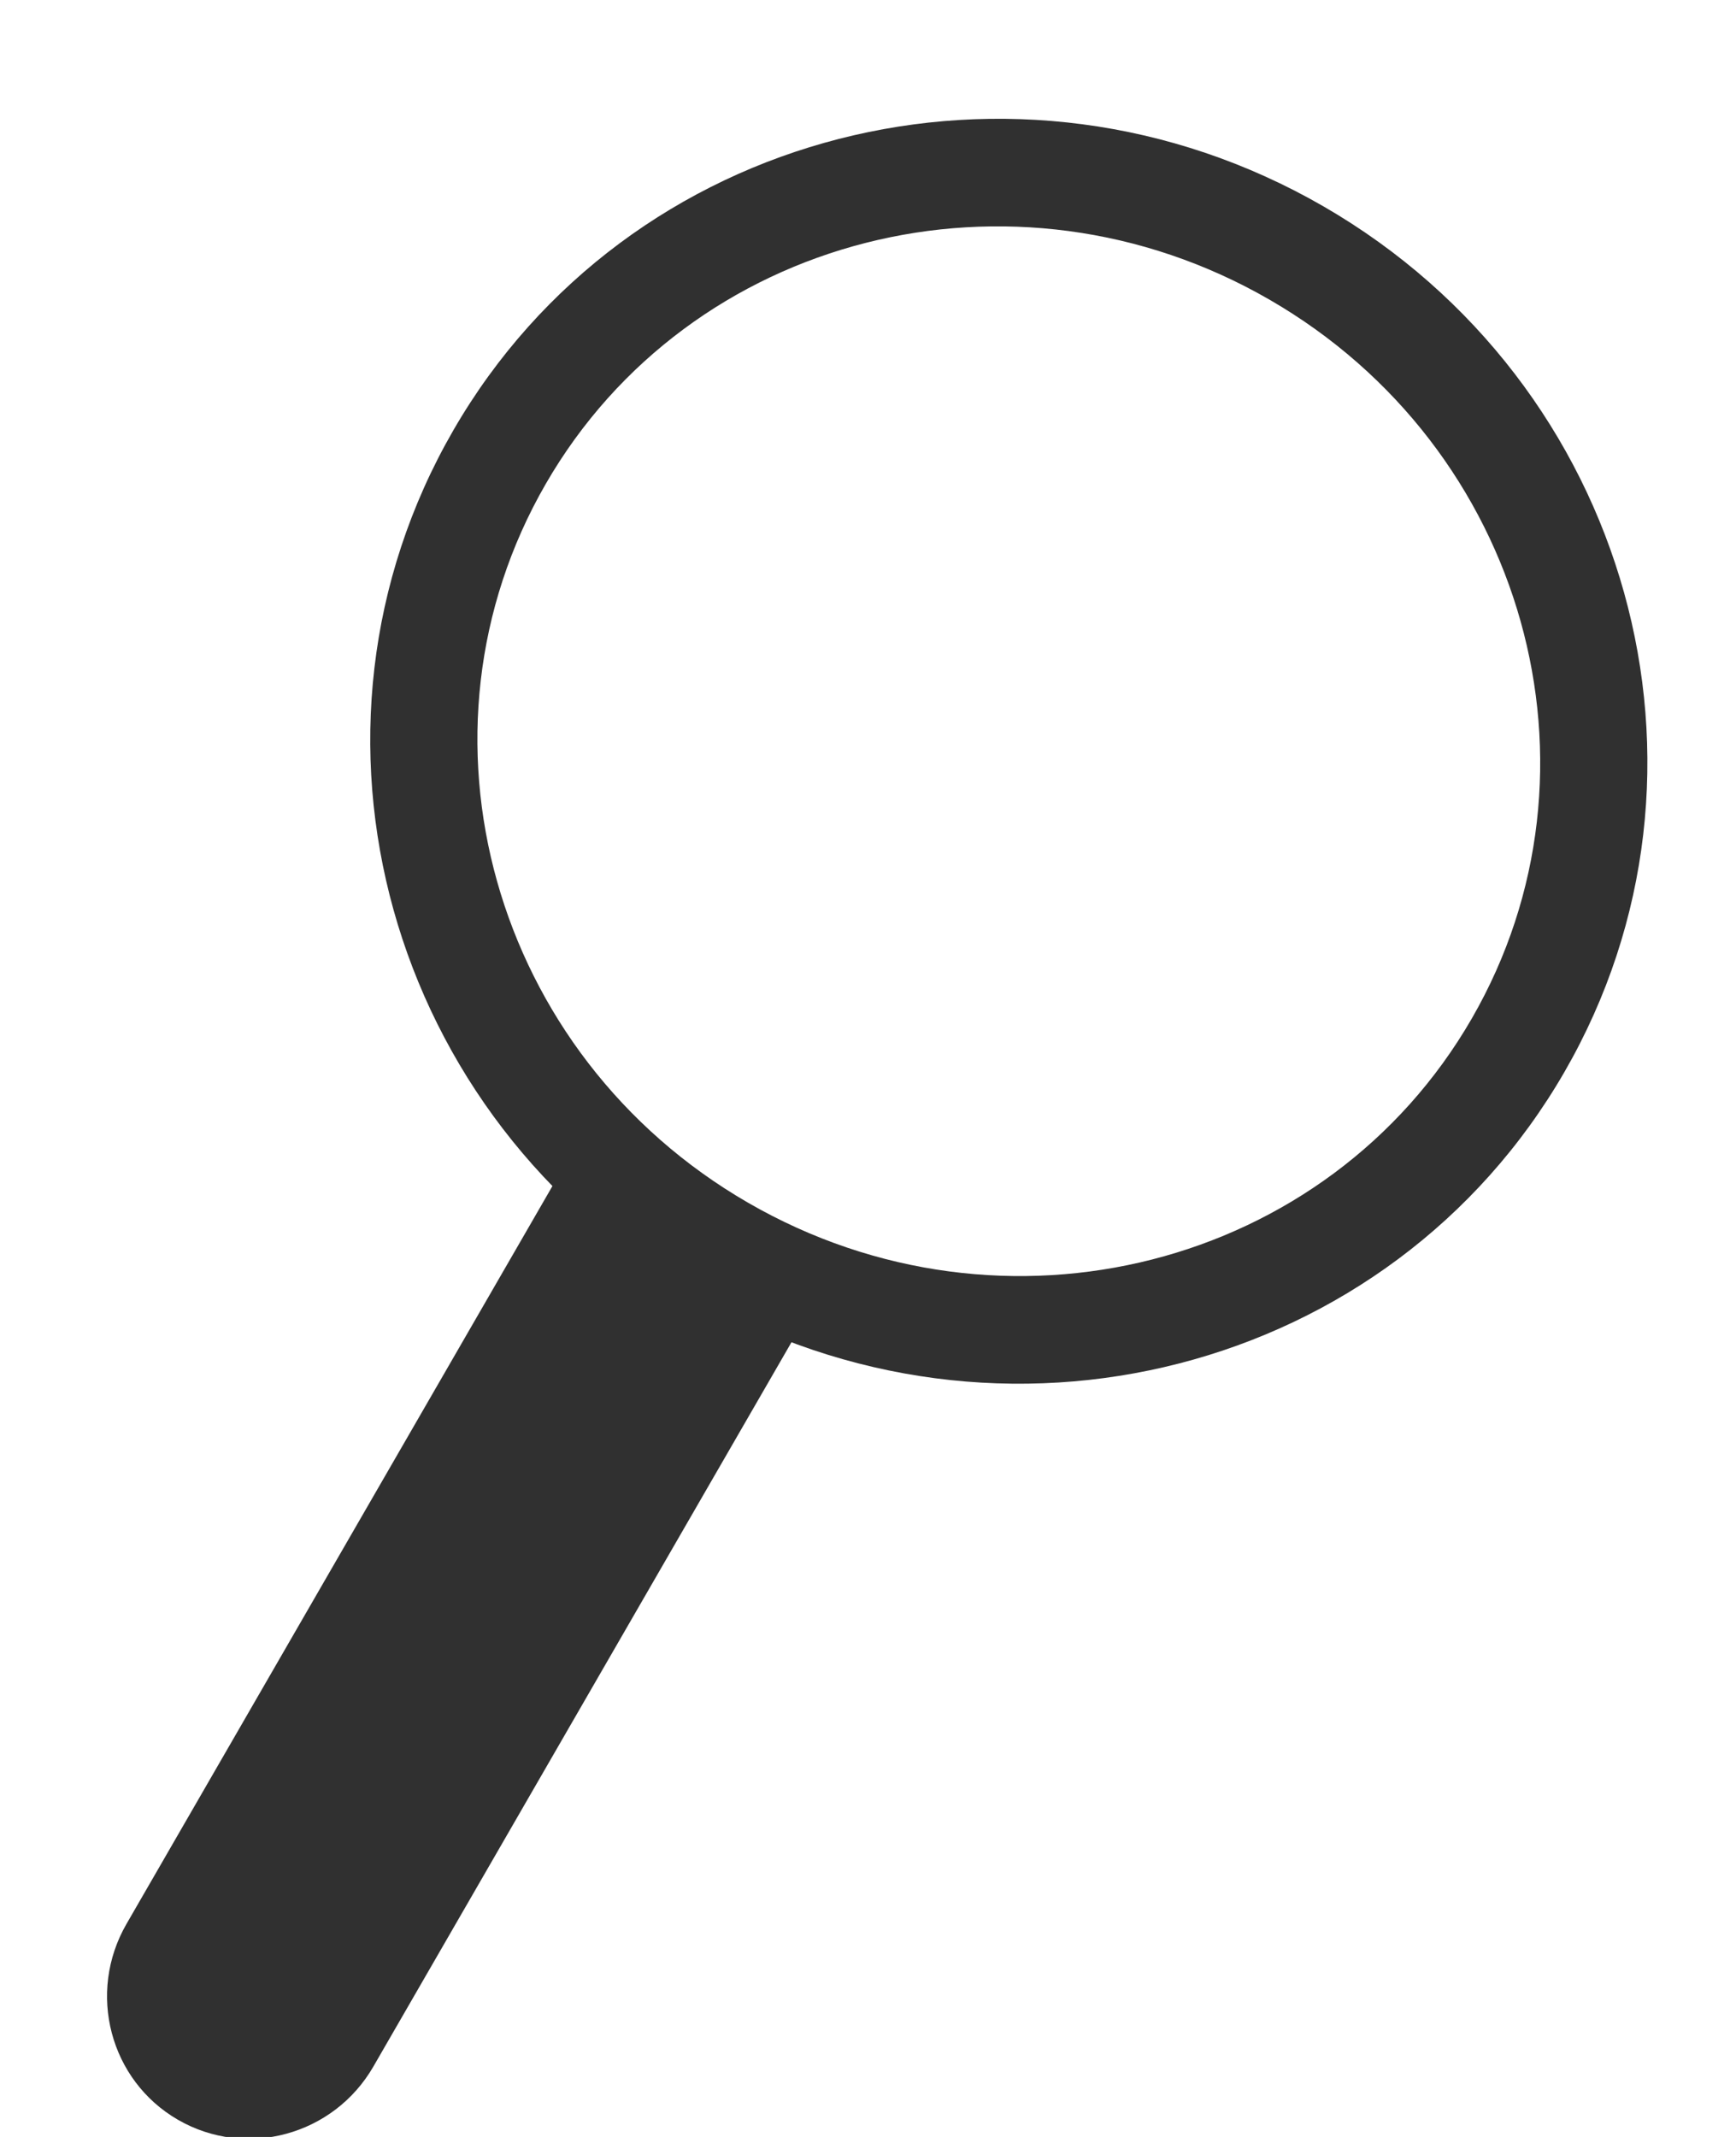 <?xml version="1.0" encoding="UTF-8"?>
<svg width="13px" height="16px" viewBox="0 0 13 16" version="1.1" xmlns="http://www.w3.org/2000/svg" xmlns:xlink="http://www.w3.org/1999/xlink">
    <!-- Generator: Sketch 52.3 (67297) - http://www.bohemiancoding.com/sketch -->
    <title>SEARCH ICON</title>
    <desc>Created with Sketch.</desc>
    <g id="Page-1" stroke="none" stroke-width="1" fill="none" fill-rule="evenodd">
        <g id="Group-28" transform="translate(-39, -72)" fill="#303030">
            <g id="Group-21" transform="translate(7, 7)">
                <g id="search" transform="translate(0, 55)">
                    <g id="SEARCH-ICON" transform="translate(37.64, 18.645) rotate(30) translate(-37.64, -18.645) translate(32.14, 9.645)">
                        <path d="M5.648,10.139 C2.997,10.139 0.844,8.032 0.844,5.427 C0.844,2.822 2.997,0.716 5.648,0.716 C8.298,0.716 10.452,2.822 10.452,5.427 C10.452,8.032 8.298,10.139 5.648,10.139 Z M5.648,9.331 C7.862,9.331 9.651,7.58 9.651,5.427 C9.651,3.274 7.862,1.523 5.648,1.523 C3.434,1.523 1.644,3.274 1.644,5.427 C1.644,7.58 3.434,9.331 5.648,9.331 Z" id="Oval-12" fill-rule="nonzero"></path>
                        <path d="M4.716,10.009 L6.051,10.009 L6.051,16.341 C6.051,16.71 5.752,17.009 5.383,17.009 L5.383,17.009 C5.015,17.009 4.716,16.71 4.716,16.341 L4.716,10.009 Z" id="Rectangle-51"></path>
                        <path d="M5.117,16.335 C5.117,16.484 5.236,16.605 5.383,16.605 C5.531,16.605 5.65,16.484 5.65,16.335 L5.65,10.412 L5.117,10.412 L5.117,16.335 Z M6.451,9.605 L6.451,16.335 C6.451,16.93 5.973,17.412 5.383,17.412 C4.794,17.412 4.316,16.93 4.316,16.335 L4.316,9.605 L6.451,9.605 Z" id="Rectangle-51" fill-rule="nonzero"></path>
                    </g>
                </g>
            </g>
        </g>
    </g>
</svg>